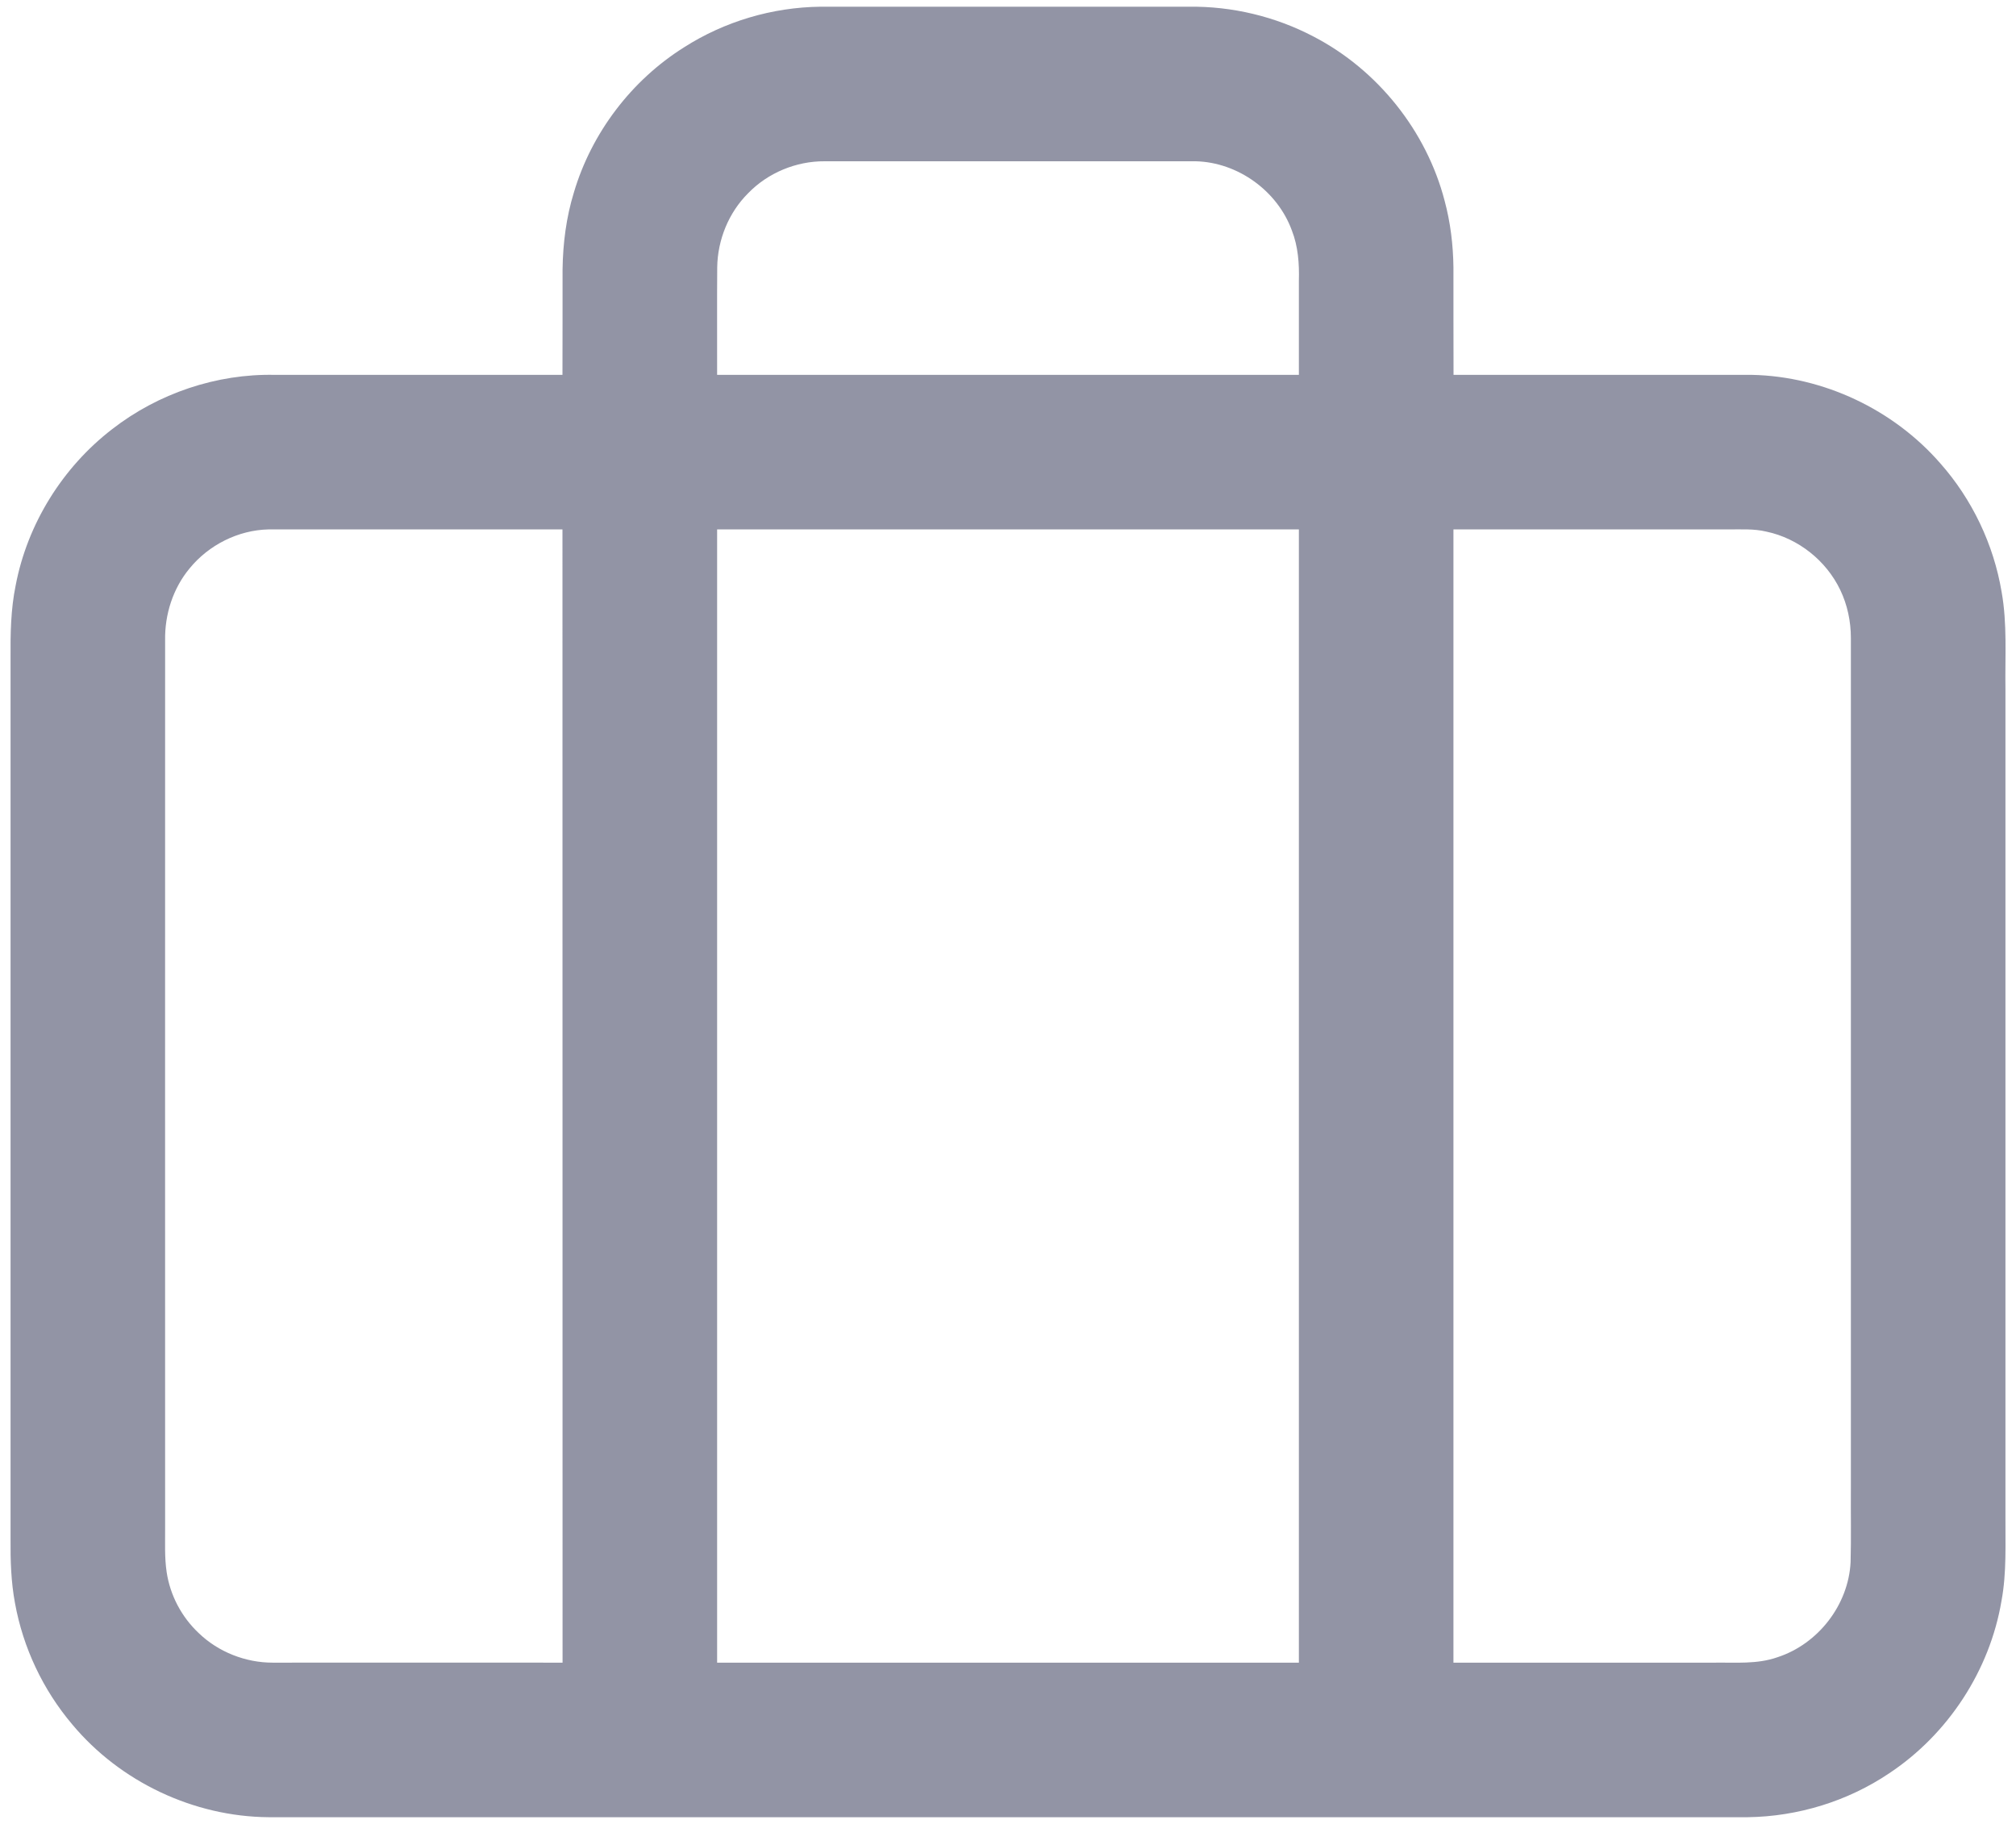 <svg width="21" height="19" viewBox="0 0 21 19" fill="none" xmlns="http://www.w3.org/2000/svg">
  <path d="M7.127 0.492C7.548 0.223 8.045 0.076 8.544 0.07C9.824 0.07 11.105 0.07 12.385 0.07C12.835 0.064 13.285 0.172 13.683 0.381C14.35 0.727 14.859 1.364 15.048 2.091C15.109 2.317 15.137 2.551 15.14 2.785C15.141 3.158 15.139 3.532 15.141 3.905C16.177 3.905 17.214 3.905 18.251 3.905C18.995 3.921 19.723 4.266 20.211 4.826C20.543 5.201 20.767 5.671 20.85 6.165C20.91 6.499 20.885 6.839 20.89 7.176C20.89 10.045 20.89 12.913 20.89 15.781C20.888 16.079 20.904 16.38 20.849 16.676C20.727 17.401 20.293 18.065 19.68 18.472C19.247 18.764 18.727 18.923 18.206 18.93C13.069 18.93 7.933 18.93 2.797 18.93C2.018 18.924 1.252 18.562 0.753 17.964C0.448 17.604 0.24 17.164 0.156 16.699C0.115 16.479 0.108 16.255 0.11 16.032C0.11 12.973 0.11 9.915 0.11 6.856C0.108 6.603 0.112 6.348 0.163 6.099C0.285 5.457 0.652 4.868 1.169 4.47C1.648 4.098 2.256 3.892 2.863 3.905C3.862 3.905 4.861 3.905 5.859 3.905C5.861 3.539 5.859 3.172 5.86 2.806C5.864 2.535 5.898 2.264 5.978 2.005C6.162 1.384 6.578 0.836 7.127 0.492ZM7.793 2.013C7.59 2.215 7.475 2.499 7.471 2.784C7.468 3.158 7.471 3.531 7.47 3.905C9.49 3.905 11.51 3.905 13.53 3.905C13.53 3.578 13.53 3.25 13.53 2.923C13.535 2.747 13.522 2.567 13.457 2.401C13.307 1.989 12.895 1.691 12.456 1.68C11.167 1.679 9.879 1.681 8.59 1.68C8.294 1.678 7.999 1.8 7.793 2.013ZM1.975 5.921C1.802 6.129 1.715 6.401 1.72 6.671C1.719 9.753 1.72 12.835 1.72 15.916C1.721 16.07 1.713 16.224 1.736 16.377C1.772 16.618 1.892 16.845 2.07 17.012C2.274 17.209 2.557 17.32 2.84 17.32C3.846 17.319 4.853 17.32 5.86 17.32C5.86 13.385 5.86 9.45 5.859 5.515C4.838 5.515 3.817 5.515 2.796 5.515C2.481 5.522 2.174 5.677 1.975 5.921ZM7.47 5.515C7.47 9.45 7.47 13.385 7.47 17.32C9.49 17.32 11.51 17.32 13.53 17.32C13.53 13.385 13.53 9.45 13.53 5.515C11.51 5.515 9.49 5.515 7.47 5.515ZM15.14 5.515C15.14 9.45 15.14 13.385 15.14 17.32C16.047 17.32 16.953 17.32 17.86 17.32C18.078 17.317 18.304 17.338 18.514 17.264C18.938 17.127 19.255 16.719 19.277 16.273C19.284 16.016 19.278 15.759 19.28 15.503C19.28 12.55 19.28 9.598 19.28 6.646C19.28 6.474 19.244 6.301 19.169 6.145C19.023 5.84 18.732 5.608 18.4 5.538C18.268 5.506 18.131 5.516 17.996 5.515C17.044 5.515 16.092 5.515 15.14 5.515Z" fill="#9294A5" />
</svg>